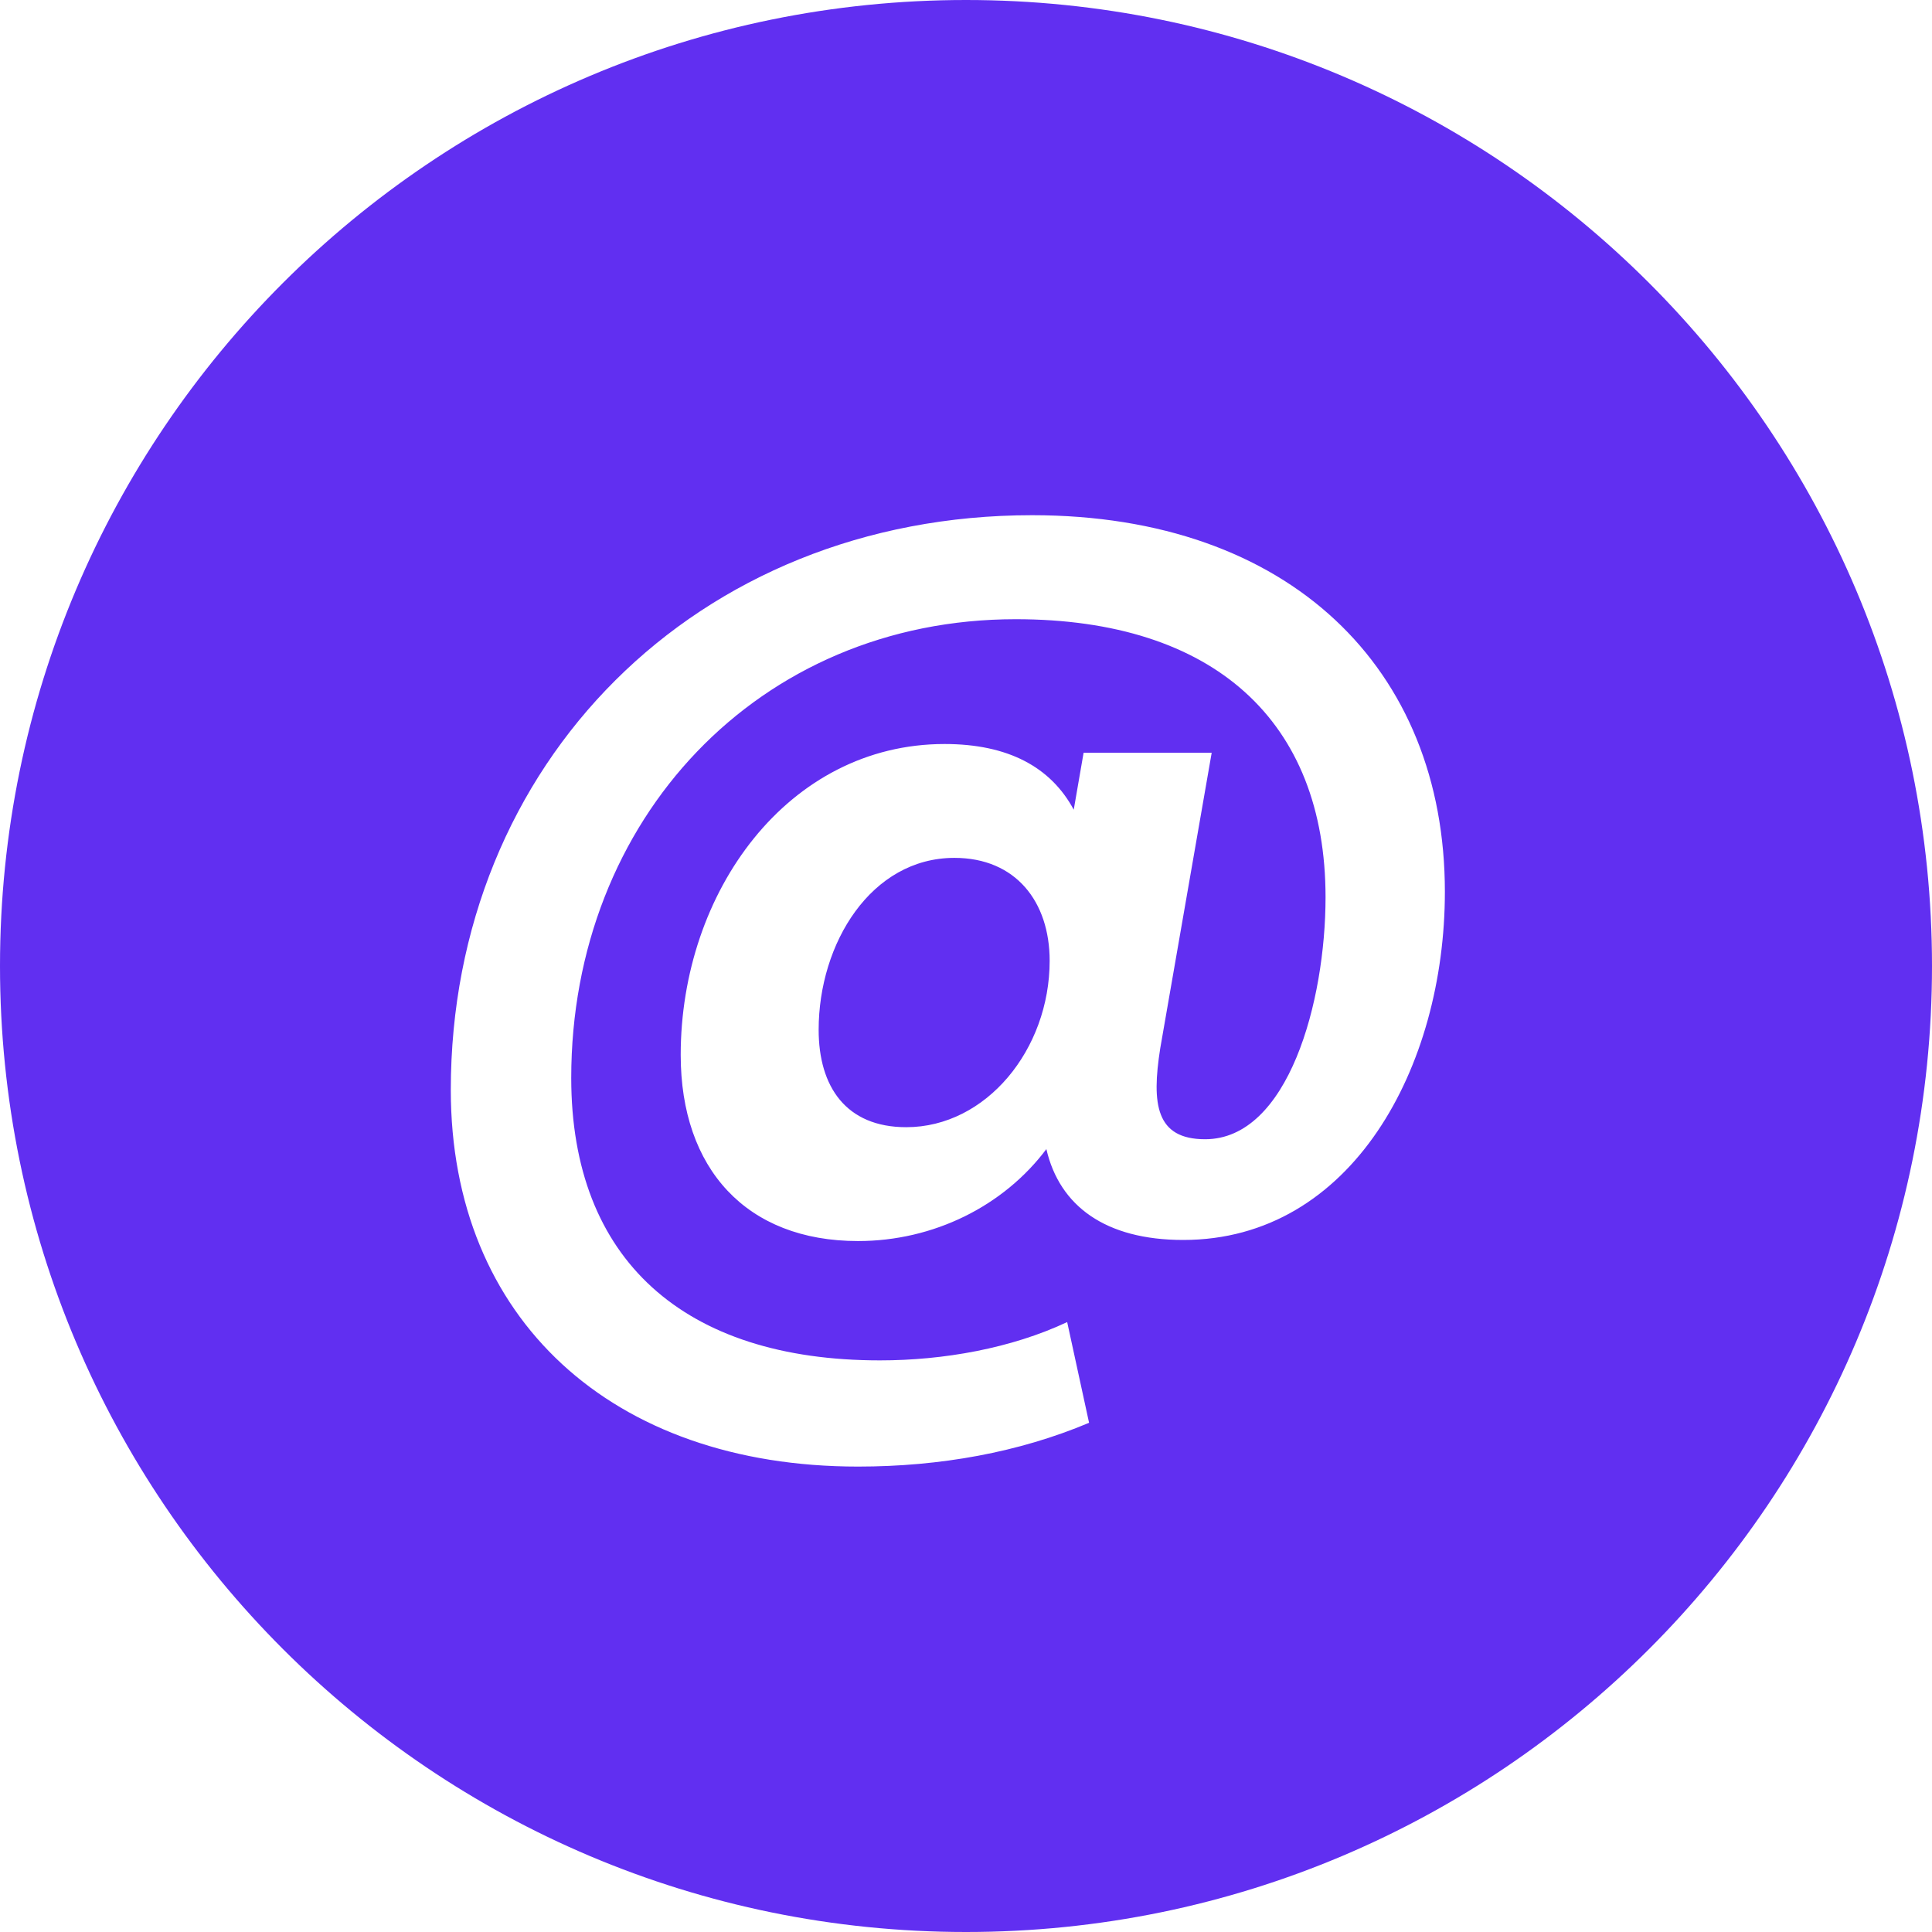 <svg width="30" height="30" viewBox="0 0 30 30" fill="none" xmlns="http://www.w3.org/2000/svg">
<path fill-rule="evenodd" clip-rule="evenodd" d="M15 30C23.284 30 30 23.284 30 15C30 6.716 23.284 0 15 0C6.716 0 0 6.716 0 15C0 23.284 6.716 30 15 30ZM22.436 13.848C22.436 16.568 20.991 19.254 18.373 19.254C17.166 19.254 16.452 18.727 16.248 17.843C15.585 18.727 14.497 19.271 13.324 19.271C11.59 19.271 10.57 18.149 10.57 16.381C10.57 13.848 12.236 11.553 14.667 11.553C15.653 11.553 16.316 11.91 16.673 12.573L16.826 11.689H18.815L18.016 16.279C17.88 17.146 17.948 17.69 18.713 17.69C20.005 17.69 20.583 15.548 20.583 13.933C20.583 11.196 18.849 9.615 15.772 9.615C11.777 9.615 8.87 12.726 8.87 16.738C8.87 19.56 10.621 21.124 13.664 21.124C14.65 21.124 15.704 20.937 16.571 20.529L16.911 22.093C15.823 22.552 14.599 22.773 13.324 22.773C9.499 22.773 7 20.478 7 16.925C7 11.859 10.808 8 16.027 8C20.022 8 22.436 10.38 22.436 13.848ZM14.072 17.503C15.313 17.503 16.299 16.296 16.299 14.919C16.299 14.001 15.772 13.321 14.82 13.321C13.528 13.321 12.712 14.647 12.712 15.99C12.712 16.874 13.137 17.503 14.072 17.503Z" fill="#612FF1"/>
</svg>
